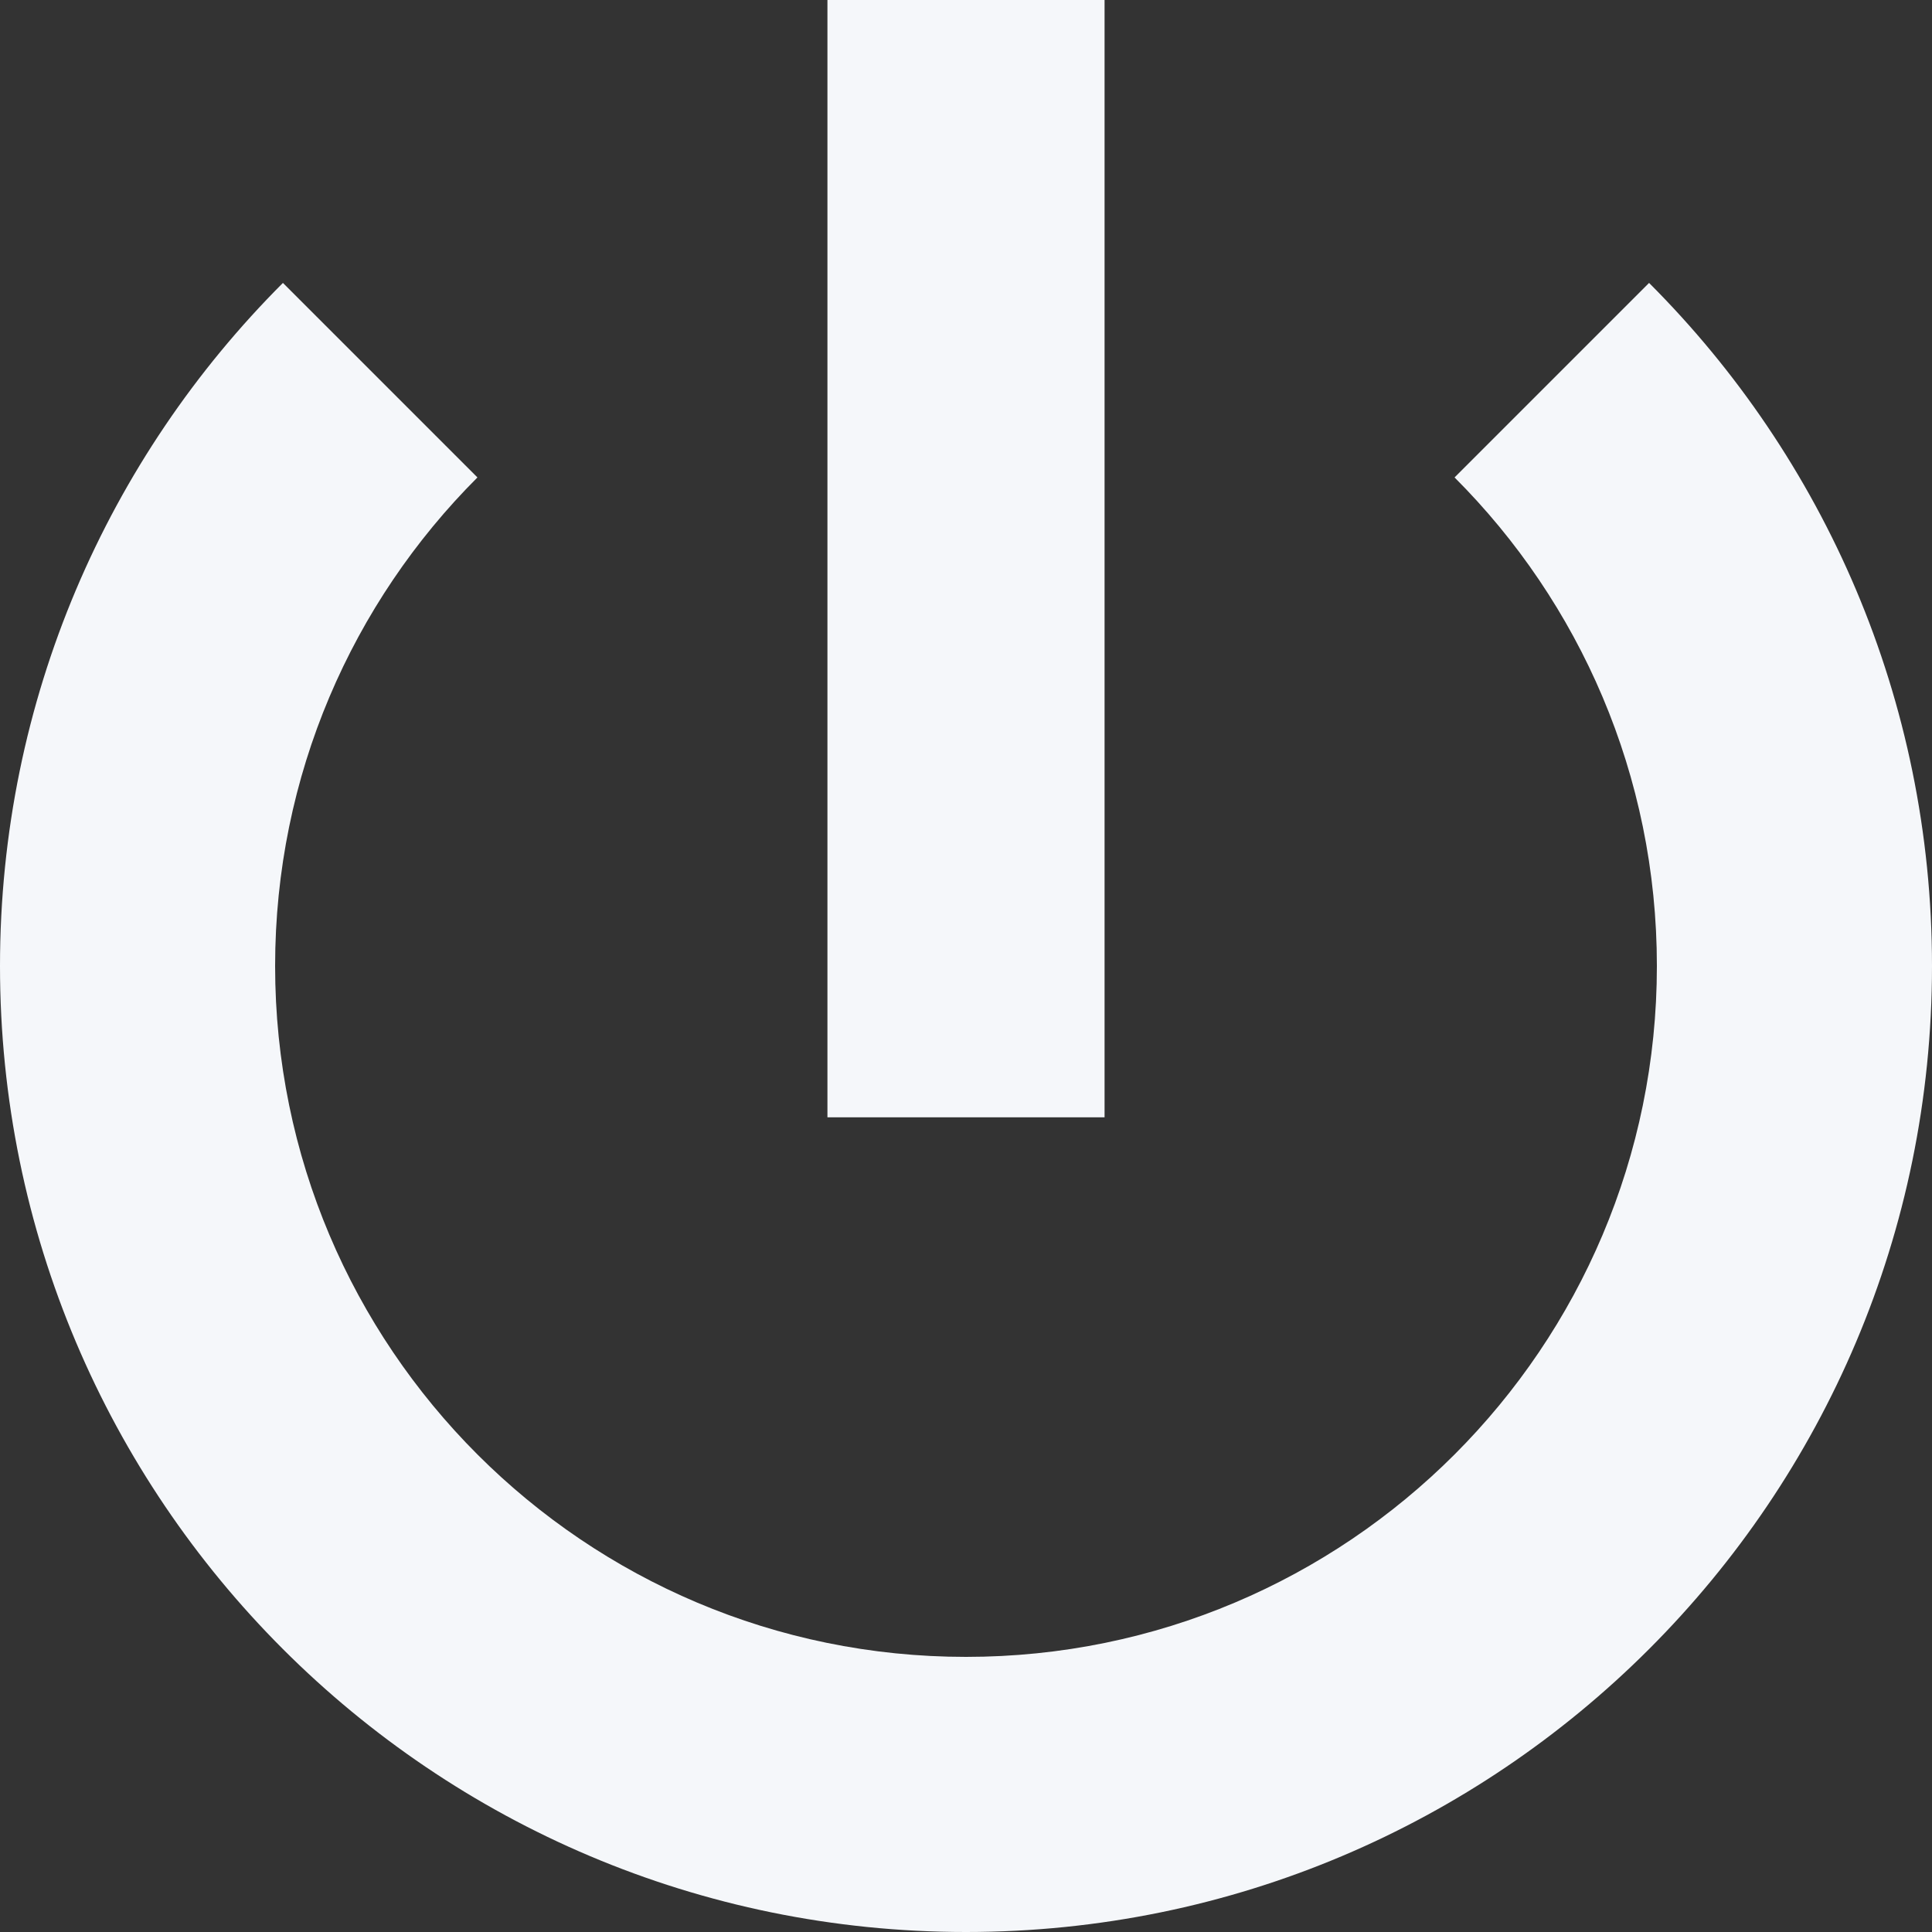 <svg width="25" height="25" viewBox="0 0 25 25" fill="none" xmlns="http://www.w3.org/2000/svg">
<rect x="0" y="0" width="25" height="25" fill="#333333" stroke="none"/>
<g clip-path="url(#clip0_146_431)">
<path d="M10.707 0V14.458H14.293V0H10.707ZM3.661 3.661C1.399 5.923 0 9.048 0 12.5C0 19.404 5.596 25 12.5 25C19.404 25 25 19.404 25 12.5C25 9.048 23.602 5.923 21.339 3.661L18.822 6.178C20.44 7.796 21.44 10.031 21.44 12.5C21.44 17.437 17.437 21.44 12.5 21.44C7.563 21.44 3.56 17.437 3.56 12.5C3.56 10.031 4.56 7.796 6.178 6.178L3.661 3.661Z" fill="#F5F7FA"/>
</g>
<defs>
<clipPath id="clip0_146_431">
<rect width="25" height="25" fill="white"/>
</clipPath>
</defs>
</svg>
